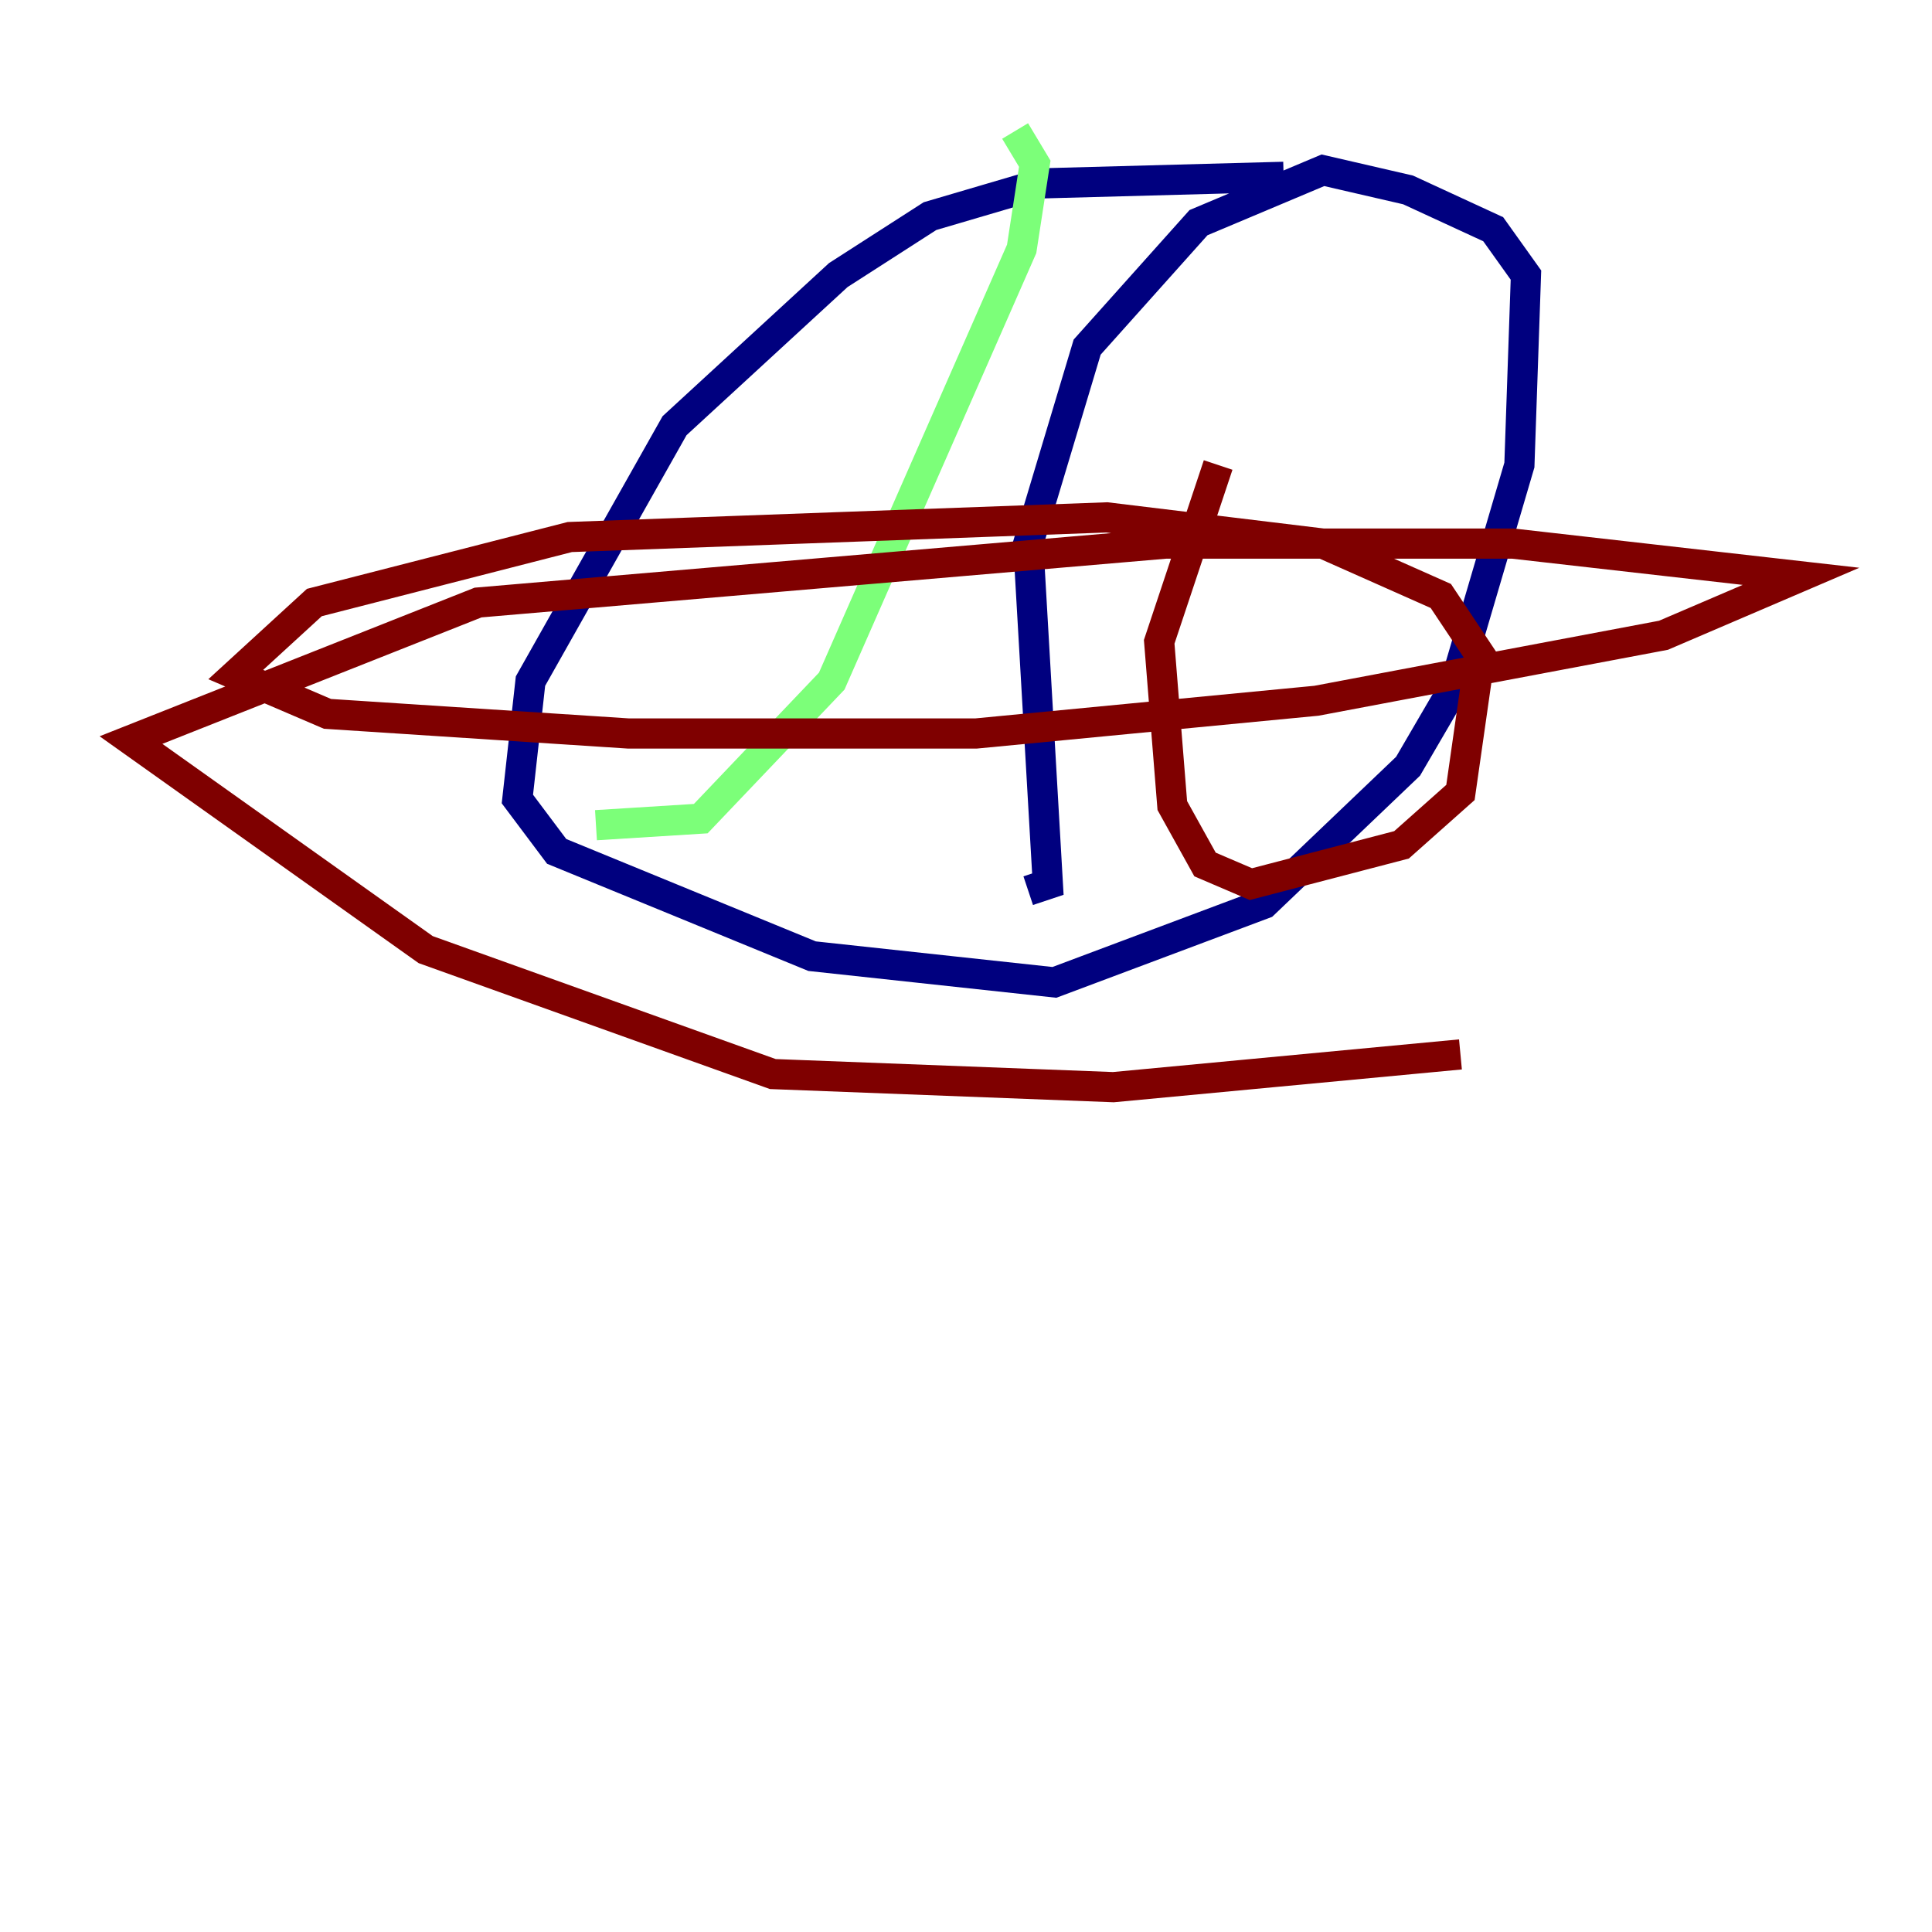 <?xml version="1.0" encoding="utf-8" ?>
<svg baseProfile="tiny" height="128" version="1.2" viewBox="0,0,128,128" width="128" xmlns="http://www.w3.org/2000/svg" xmlns:ev="http://www.w3.org/2001/xml-events" xmlns:xlink="http://www.w3.org/1999/xlink"><defs /><polyline fill="none" points="85.044,11.715 68.99,12.149 61.614,14.319 55.539,18.224 44.691,28.203 35.146,45.125 34.278,52.936 36.881,56.407 53.803,63.349 69.858,65.085 83.742,59.878 93.288,50.766 96.325,45.559 100.664,30.807 101.098,18.224 98.929,15.186 93.288,12.583 87.647,11.281 79.403,14.752 72.027,22.997 68.122,36.014 69.424,58.576 68.122,59.01" stroke="#00007f" stroke-width="2" /><polyline fill="none" points="39.485,54.671 46.427,54.237 55.105,45.125 67.688,16.488 68.556,10.848 67.254,8.678" stroke="#7cff79" stroke-width="2" /><polyline fill="none" points="80.705,30.807 76.8,42.522 77.668,53.37 79.837,57.275 82.875,58.576 92.854,55.973 96.759,52.502 98.061,43.39 95.458,39.485 87.647,36.014 73.329,34.278 37.749,35.58 20.827,39.919 15.62,44.691 21.695,47.295 41.654,48.597 64.651,48.597 87.214,46.427 110.21,42.088 119.322,38.183 100.231,36.014 77.234,36.014 31.675,39.919 8.678,49.031 28.203,62.915 51.2,71.159 73.763,72.027 96.759,69.858" stroke="#7f0000" stroke-width="2" /></svg>